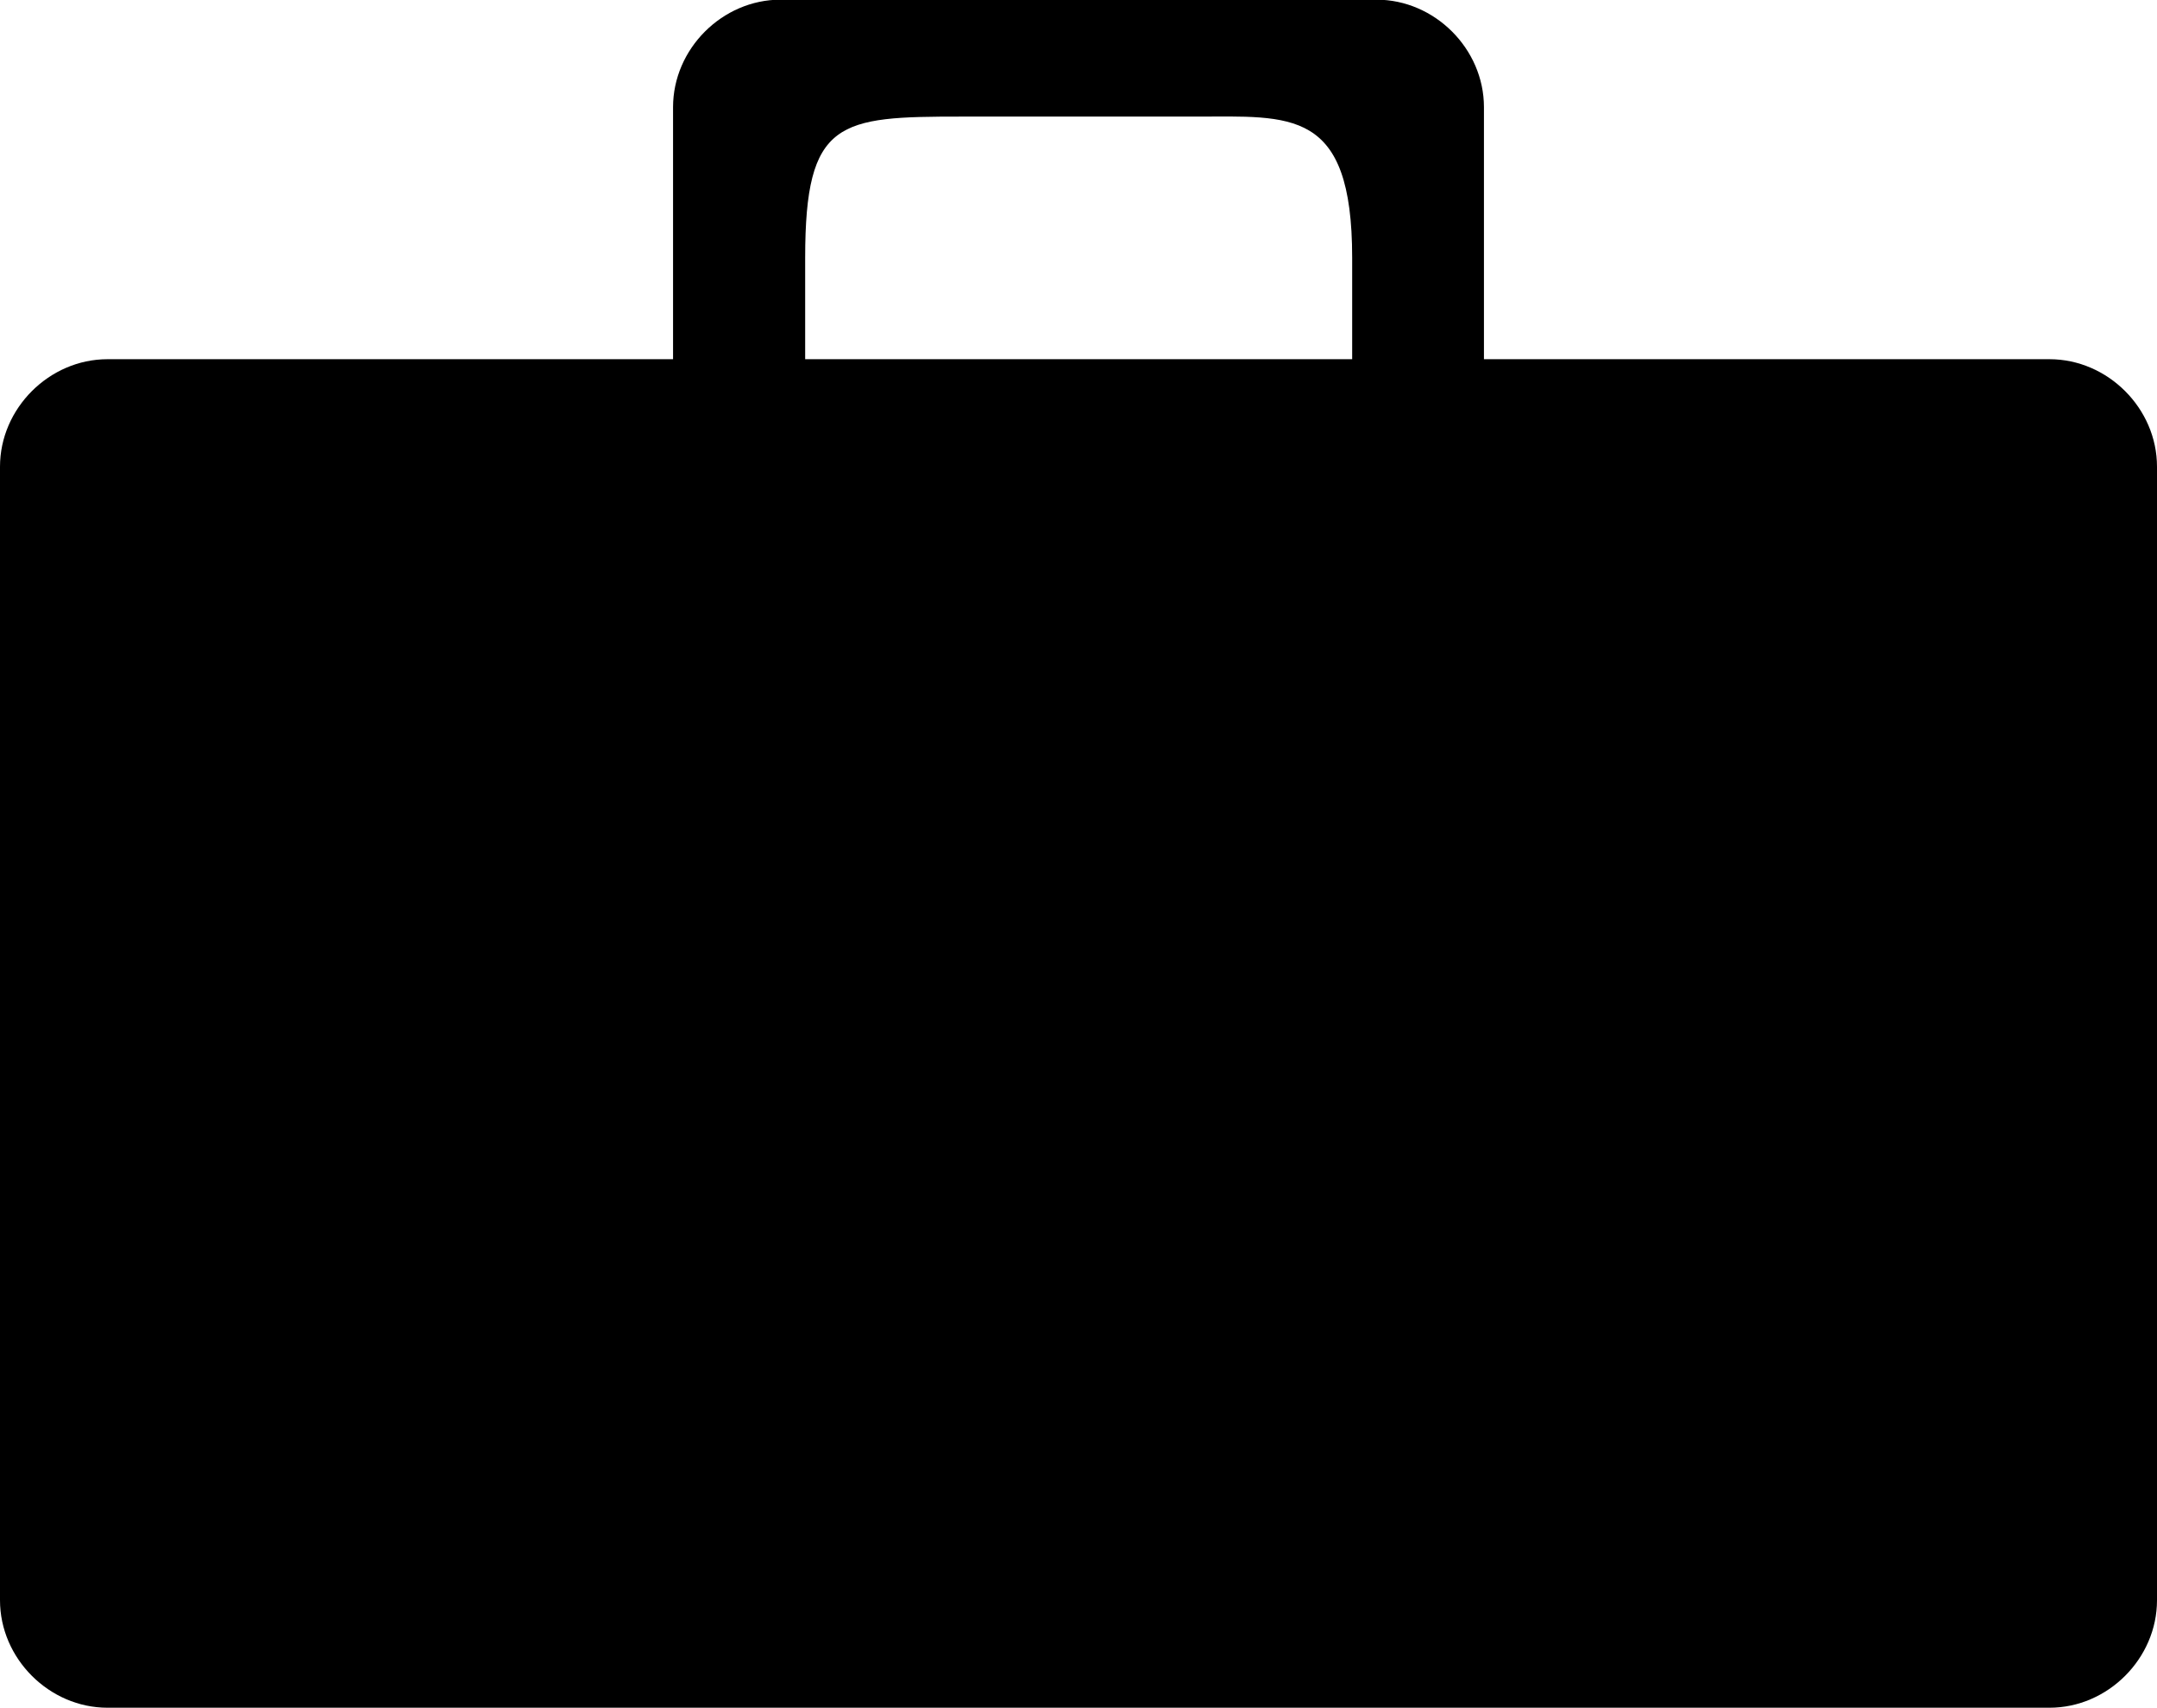 <?xml version="1.0" encoding="utf-8"?>
<!-- Generator: Adobe Illustrator 18.0.0, SVG Export Plug-In . SVG Version: 6.00 Build 0)  -->
<!DOCTYPE svg PUBLIC "-//W3C//DTD SVG 1.1//EN" "http://www.w3.org/Graphics/SVG/1.1/DTD/svg11.dtd">
<svg version="1.1"
	 id="Layer_1" xmlns:dc="http://purl.org/dc/elements/1.1/" xmlns:svg="http://www.w3.org/2000/svg" xmlns:inkscape="http://www.inkscape.org/namespaces/inkscape" xmlns:sodipodi="http://sodipodi.sourceforge.net/DTD/sodipodi-0.dtd" xmlns:rdf="http://www.w3.org/1999/02/22-rdf-syntax-ns#" xmlns:cc="http://creativecommons.org/ns#" xmlns:v="http://schemas.microsoft.com/visio/2003/SVGExtensions/" sodipodi:docname="Briefcase.svg" inkscape:version="0.48.2 r9819"
	 xmlns="http://www.w3.org/2000/svg" xmlns:xlink="http://www.w3.org/1999/xlink" x="0px" y="0px" width="640px" height="506.9px"
	 viewBox="14.9 336.8 640 506.9" enable-background="new 14.9 336.8 640 506.9" xml:space="preserve">
<defs>
	
	<v:userDefs>
		<v:ud  v:nameU="msvThemeColors" v:val="VT0(36):26"></v:ud>
		<v:ud  v:nameU="msvThemeEffects" v:val="VT0(16):26"></v:ud>
		<v:ud  v:nameU="msvThemeOrder" v:val="VT0(0):26"></v:ud>
	</v:userDefs>
	<v:pageProperties  v:drawingUnits="0" v:pageScale="1" v:shadowOffsetX="9" v:drawingScale="1" v:shadowOffsetY="-9">
		</v:pageProperties>
	<v:layer  v:name="Flowchart" v:index="0"></v:layer>
	<v:custProps>
		
			<v:cp  v:nameU="Cost" v:cal="0" v:langID="1033" v:format="@" v:invis="false" v:ask="false" v:type="7" v:sortKey="" v:prompt="" v:lbl="Cost">
			</v:cp>
		
			<v:cp  v:nameU="ProcessNumber" v:cal="0" v:langID="1033" v:format="" v:invis="false" v:ask="false" v:type="2" v:sortKey="" v:prompt="" v:lbl="Process Number">
			</v:cp>
		
			<v:cp  v:nameU="Owner" v:cal="0" v:langID="1033" v:format="" v:invis="false" v:ask="false" v:type="0" v:sortKey="" v:prompt="" v:lbl="Owner">
			</v:cp>
		
			<v:cp  v:nameU="Function" v:val="VT4()" v:cal="0" v:langID="1033" v:format="" v:invis="false" v:ask="false" v:type="0" v:sortKey="" v:prompt="" v:lbl="Function">
			</v:cp>
		
			<v:cp  v:nameU="StartDate" v:cal="0" v:langID="1033" v:format="" v:invis="false" v:ask="false" v:type="5" v:sortKey="" v:prompt="" v:lbl="Start Date">
			</v:cp>
		
			<v:cp  v:nameU="EndDate" v:cal="0" v:langID="1033" v:format="" v:invis="false" v:ask="false" v:type="5" v:sortKey="" v:prompt="" v:lbl="End Date">
			</v:cp>
		
			<v:cp  v:nameU="Status" v:val="VT4()" v:cal="0" v:langID="1033" v:format=";Not Started;In Progress;Completed;Deferred;Waiting on Input" v:invis="false" v:ask="false" v:type="4" v:sortKey="" v:prompt="" v:lbl="Status">
			</v:cp>
	</v:custProps>
	<v:userDefs>
		<v:ud  v:nameU="AntiScale" v:val="VT0(1):26"></v:ud>
		<v:ud  v:nameU="visVersion" v:val="VT0(14):26" v:prompt=""></v:ud>
		<v:ud  v:nameU="DefaultWidth" v:val="VT0(1):0" v:prompt=""></v:ud>
		<v:ud  v:nameU="DefaultHeight" v:val="VT0(0.75):0" v:prompt=""></v:ud>
		<v:ud  v:nameU="ResizeTxtHeight" v:val="VT0(0.75):0" v:prompt=""></v:ud>
		<v:ud  v:nameU="msvThemeColors" v:val="VT0(36):26"></v:ud>
		<v:ud  v:nameU="msvThemeEffects" v:val="VT0(16):26"></v:ud>
	</v:userDefs>
</defs>
<sodipodi:namedview  guidetolerance="10" id="namedview21" inkscape:zoom="2.91" showgrid="false" inkscape:cy="50" pagecolor="#ffffff" objecttolerance="10" inkscape:cx="50" borderopacity="1" gridtolerance="10" bordercolor="#666666" inkscape:window-maximized="0" inkscape:window-y="0" inkscape:pageopacity="0" inkscape:window-height="888" inkscape:window-x="0" inkscape:window-width="1070" inkscape:current-layer="Layer_1" inkscape:pageshadow="2">
	</sodipodi:namedview>
<v:documentProperties  v:langID="1033" v:viewMarkup="false">
	<v:userDefs>
		<v:ud  v:nameU="msvNoAutoConnect" v:val="VT0(0):26"></v:ud>
	</v:userDefs>
</v:documentProperties>
<path id="path6" d="M623,443.4H455.2v-74.8c0-17.3-14.6-31.9-31.9-31.9H246.5c-17.3,0-31.9,14.6-31.9,31.9v74.8H46.8
	c-17.3,0-31.9,14.6-31.9,31.9v336.4c0,17.3,14.6,31.9,31.9,31.9H623c17.3,0,31.9-14.6,31.9-31.9V475.3
	C654.9,458,640.3,443.4,623,443.4z M253.8,413.3c0-41,10-41.9,46.5-41.9h69.3c28.3,0,46.5-2.7,46.5,41.9v30.1H253.8V413.3z"/>
</svg>
